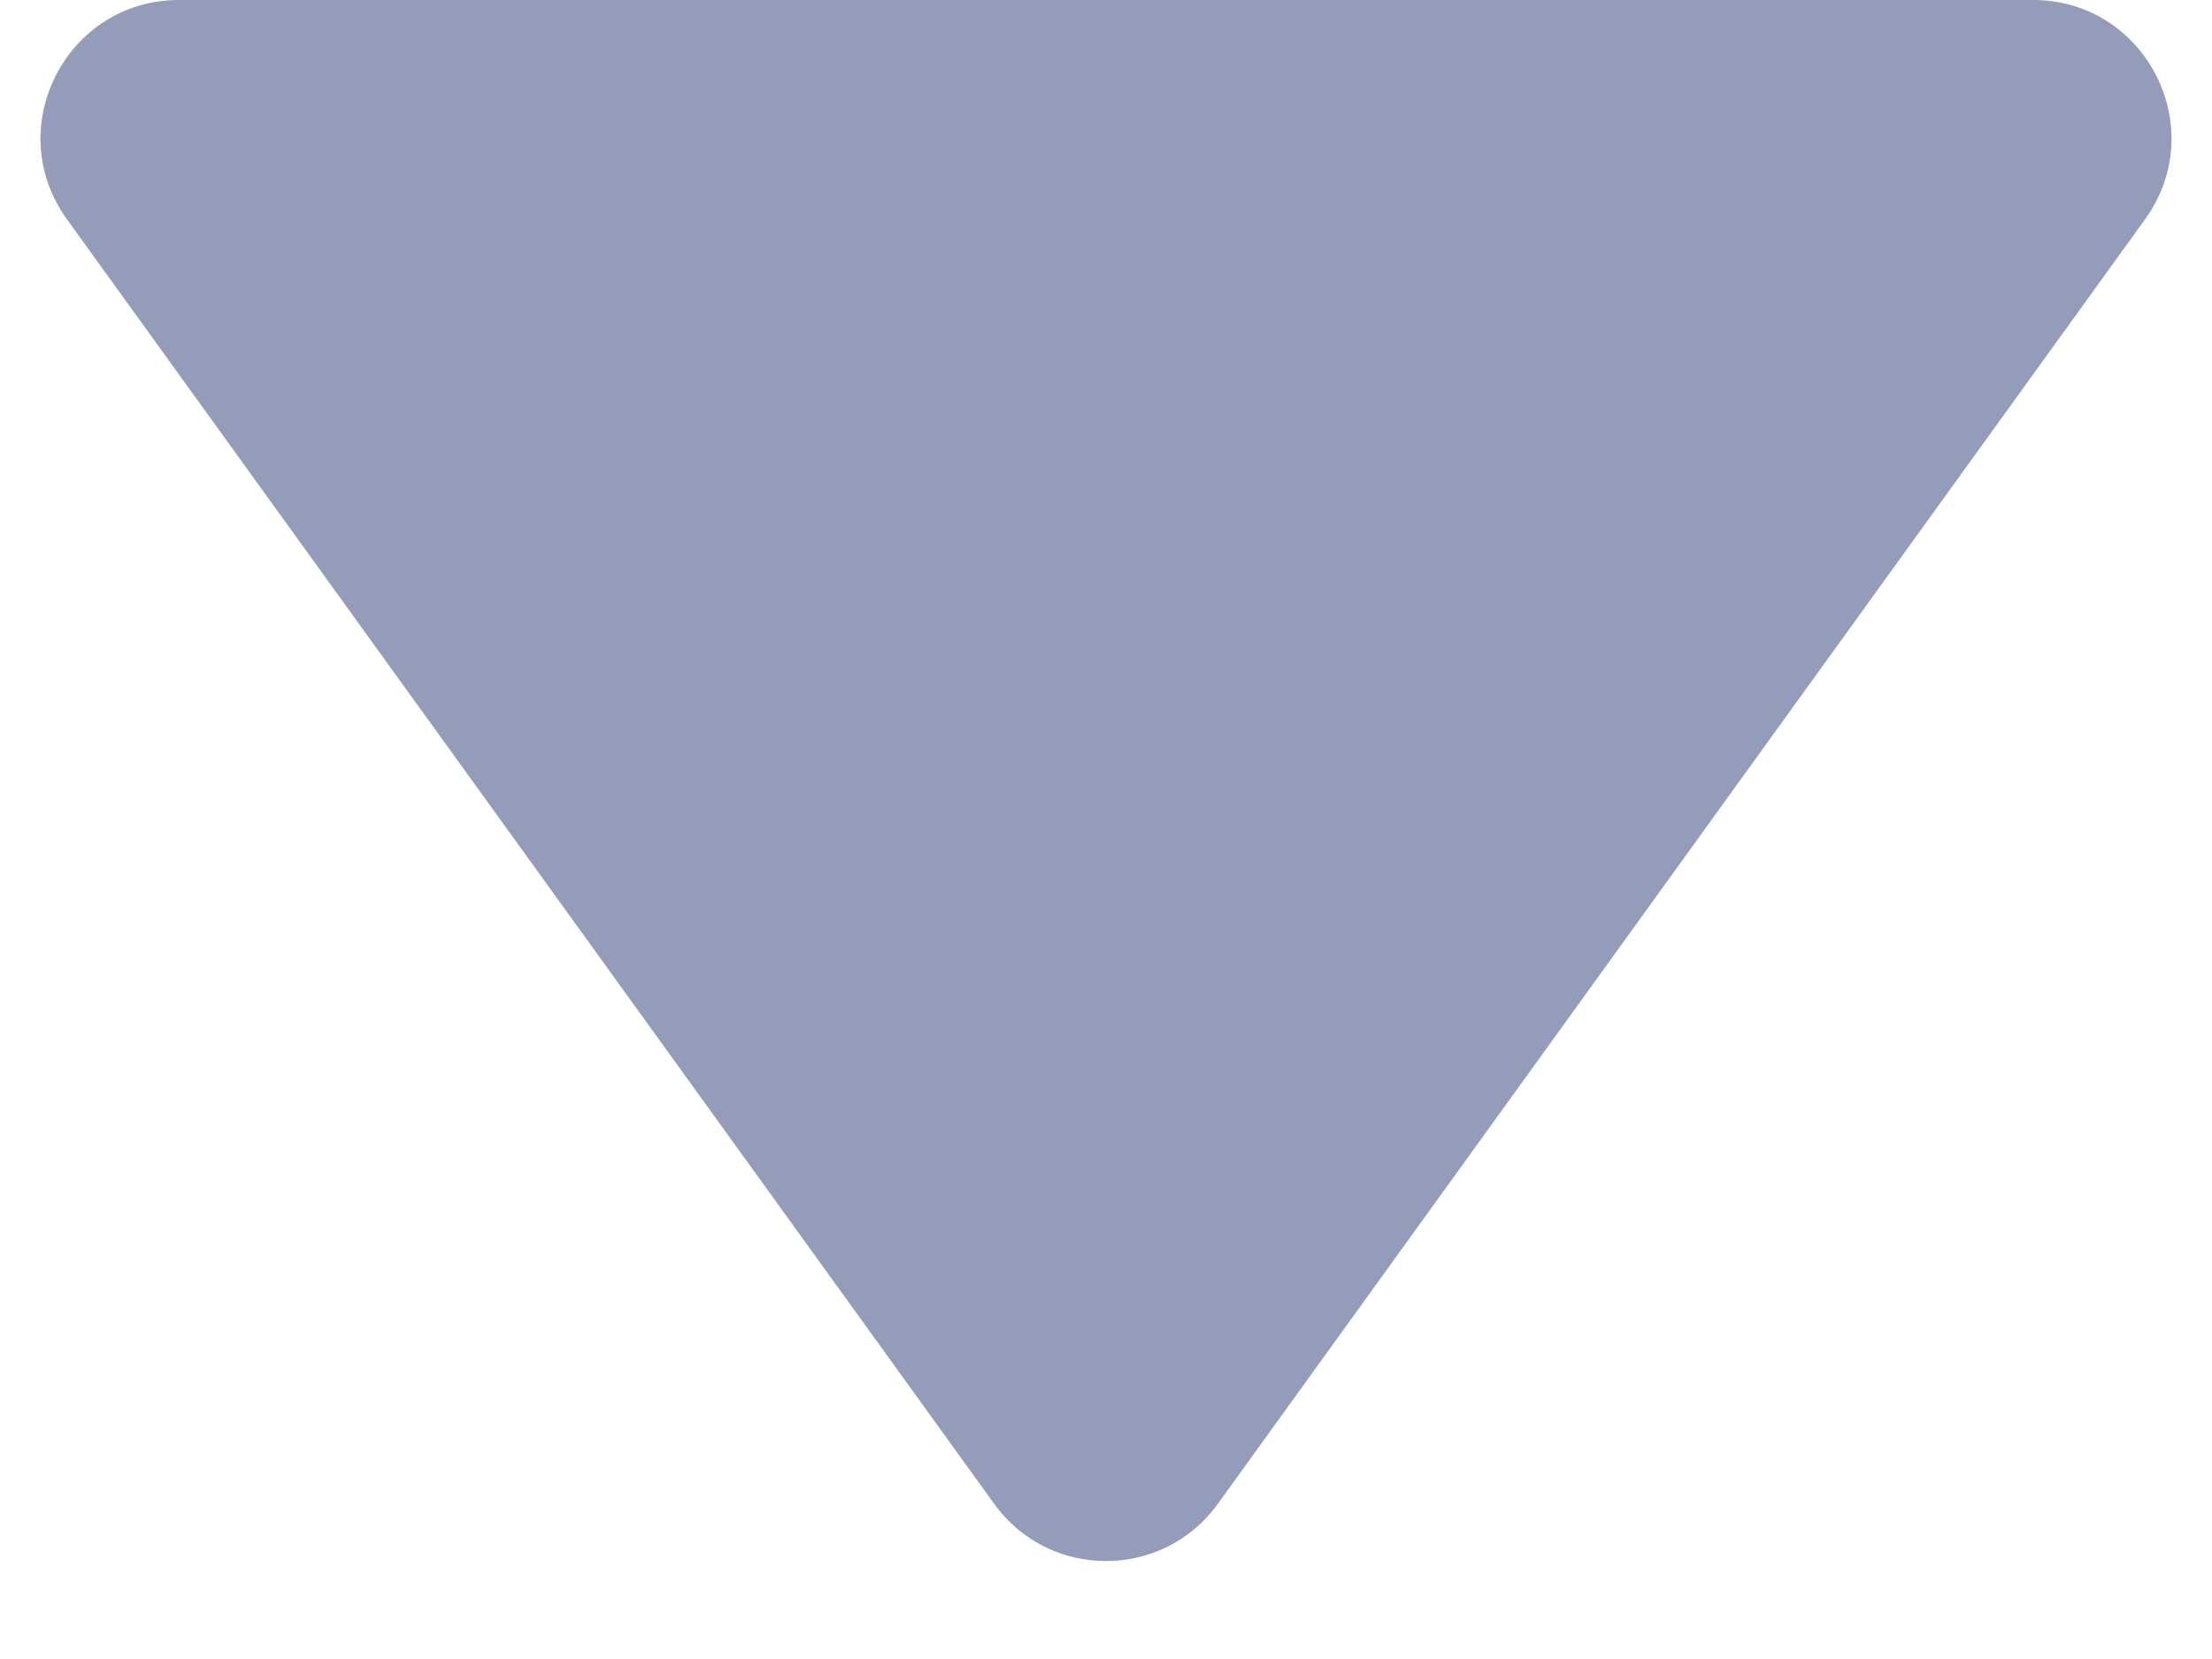<svg width="8" height="6" viewBox="0 0 8 6" fill="none" xmlns="http://www.w3.org/2000/svg">
<path d="M4.405 5.438C4.206 5.715 3.794 5.715 3.595 5.438L0.242 0.793C0.003 0.462 0.24 -1.87809e-07 0.647 -2.23461e-07L7.353 -8.0966e-07C7.76 -8.45312e-07 7.997 0.462 7.758 0.793L4.405 5.438Z" fill="#949CBA"/>
</svg>
